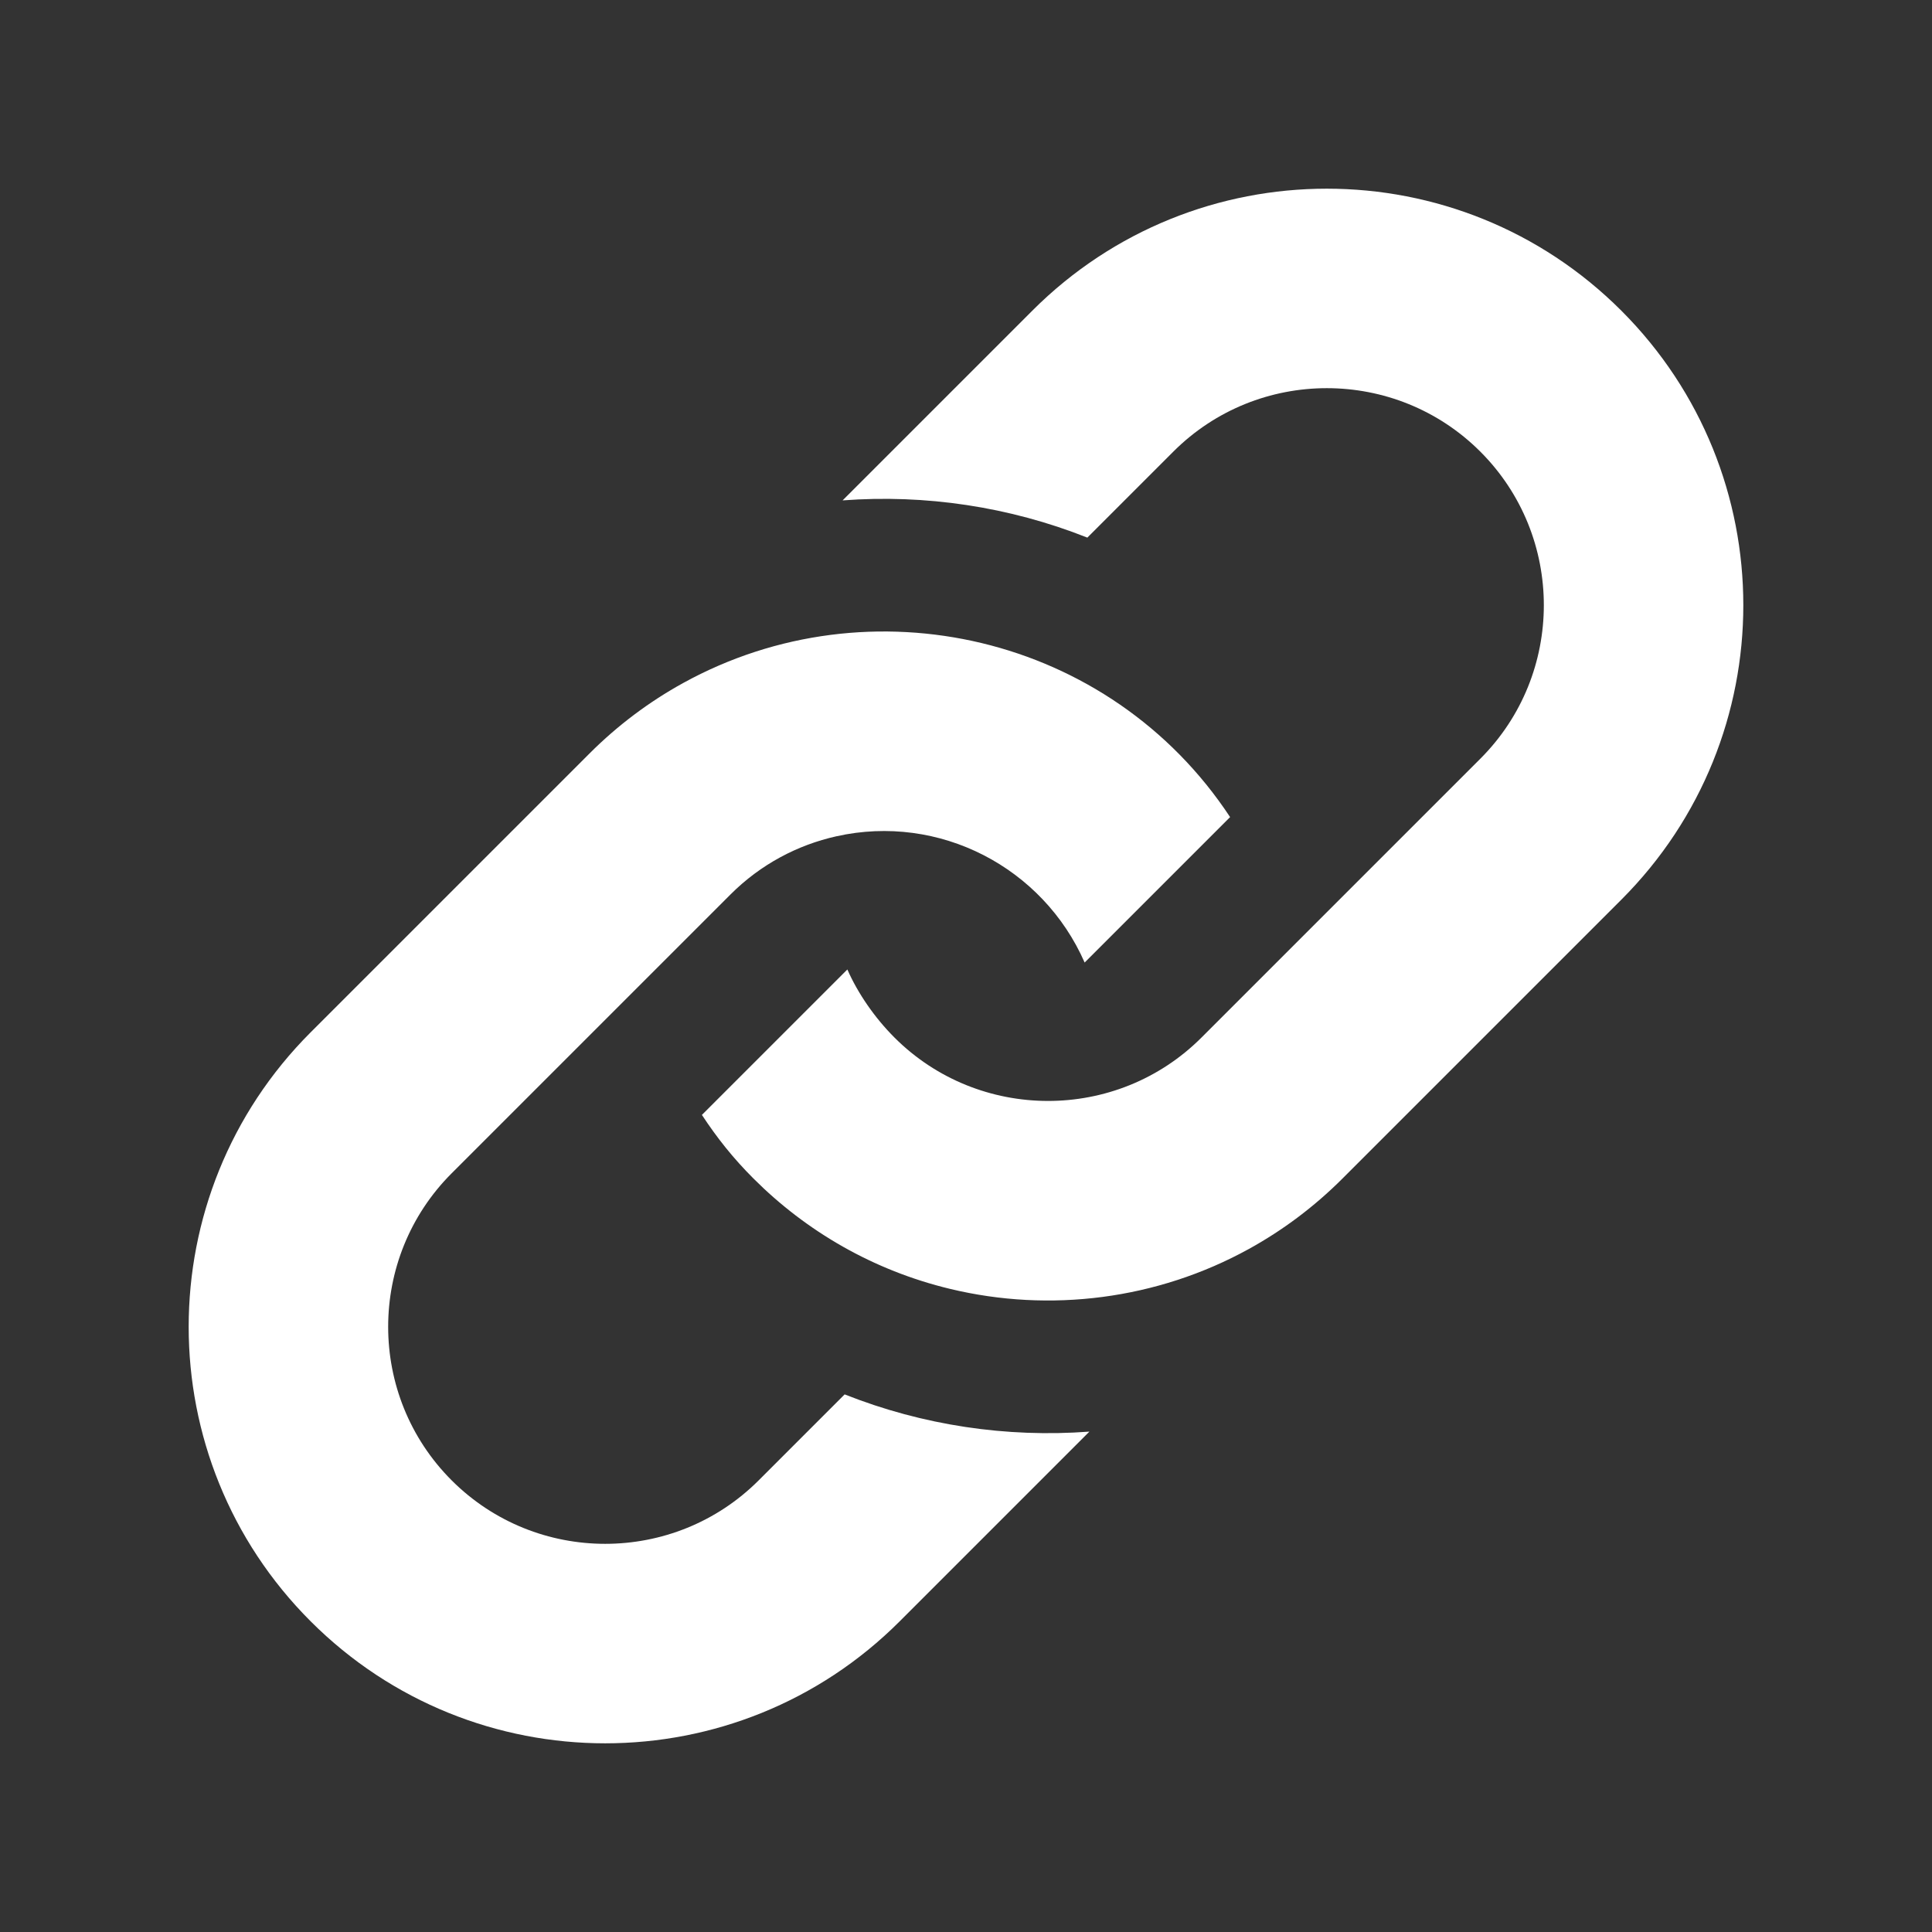 <svg xmlns="http://www.w3.org/2000/svg" width="512" height="512" viewBox="0 0 512 512" fill="#fff"><rect x="0" y="0" width="512" height="512" fill="#333333" stroke="none"/><path d="M156.226 199.679c7.541-7.54 15.902-13.757 24.794-18.659 49.556-27.318 113.117-12.788 144.97 35.518l-38.547 38.547c-11.059-25.227-38.5-39.565-65.813-33.456-10.282 2.3-20.054 7.427-28.039 15.413l-73.898 73.896c-22.433 22.433-22.432 58.936.002 81.369 22.433 22.433 58.935 22.433 81.368 0l22.78-22.779c20.71 8.217 42.938 11.508 64.862 9.863l-50.278 50.278c-43.105 43.105-112.991 43.105-156.096 0-43.105-43.104-43.106-112.991-.001-156.096l73.896-73.894zm117.348-117.349l-50.278 50.278c21.928-1.643 44.152 1.648 64.863 9.865l22.779-22.78c22.434-22.434 58.936-22.434 81.37 0 22.434 22.434 22.434 58.936 0 81.37l-73.897 73.895c-22.501 22.501-59.061 22.311-81.368 0-5.202-5.201-9.694-11.678-12.484-18.04l-38.546 38.546c4.049 6.142 8.261 11.453 13.666 16.858 13.949 13.95 31.698 24.339 52.117 29.251 26.466 6.37 54.823 2.839 79.185-10.592 8.892-4.903 17.254-11.119 24.794-18.659l73.896-73.895c43.105-43.105 43.105-112.991.001-156.097-43.106-43.105-112.992-43.105-156.098 0z"/></svg>